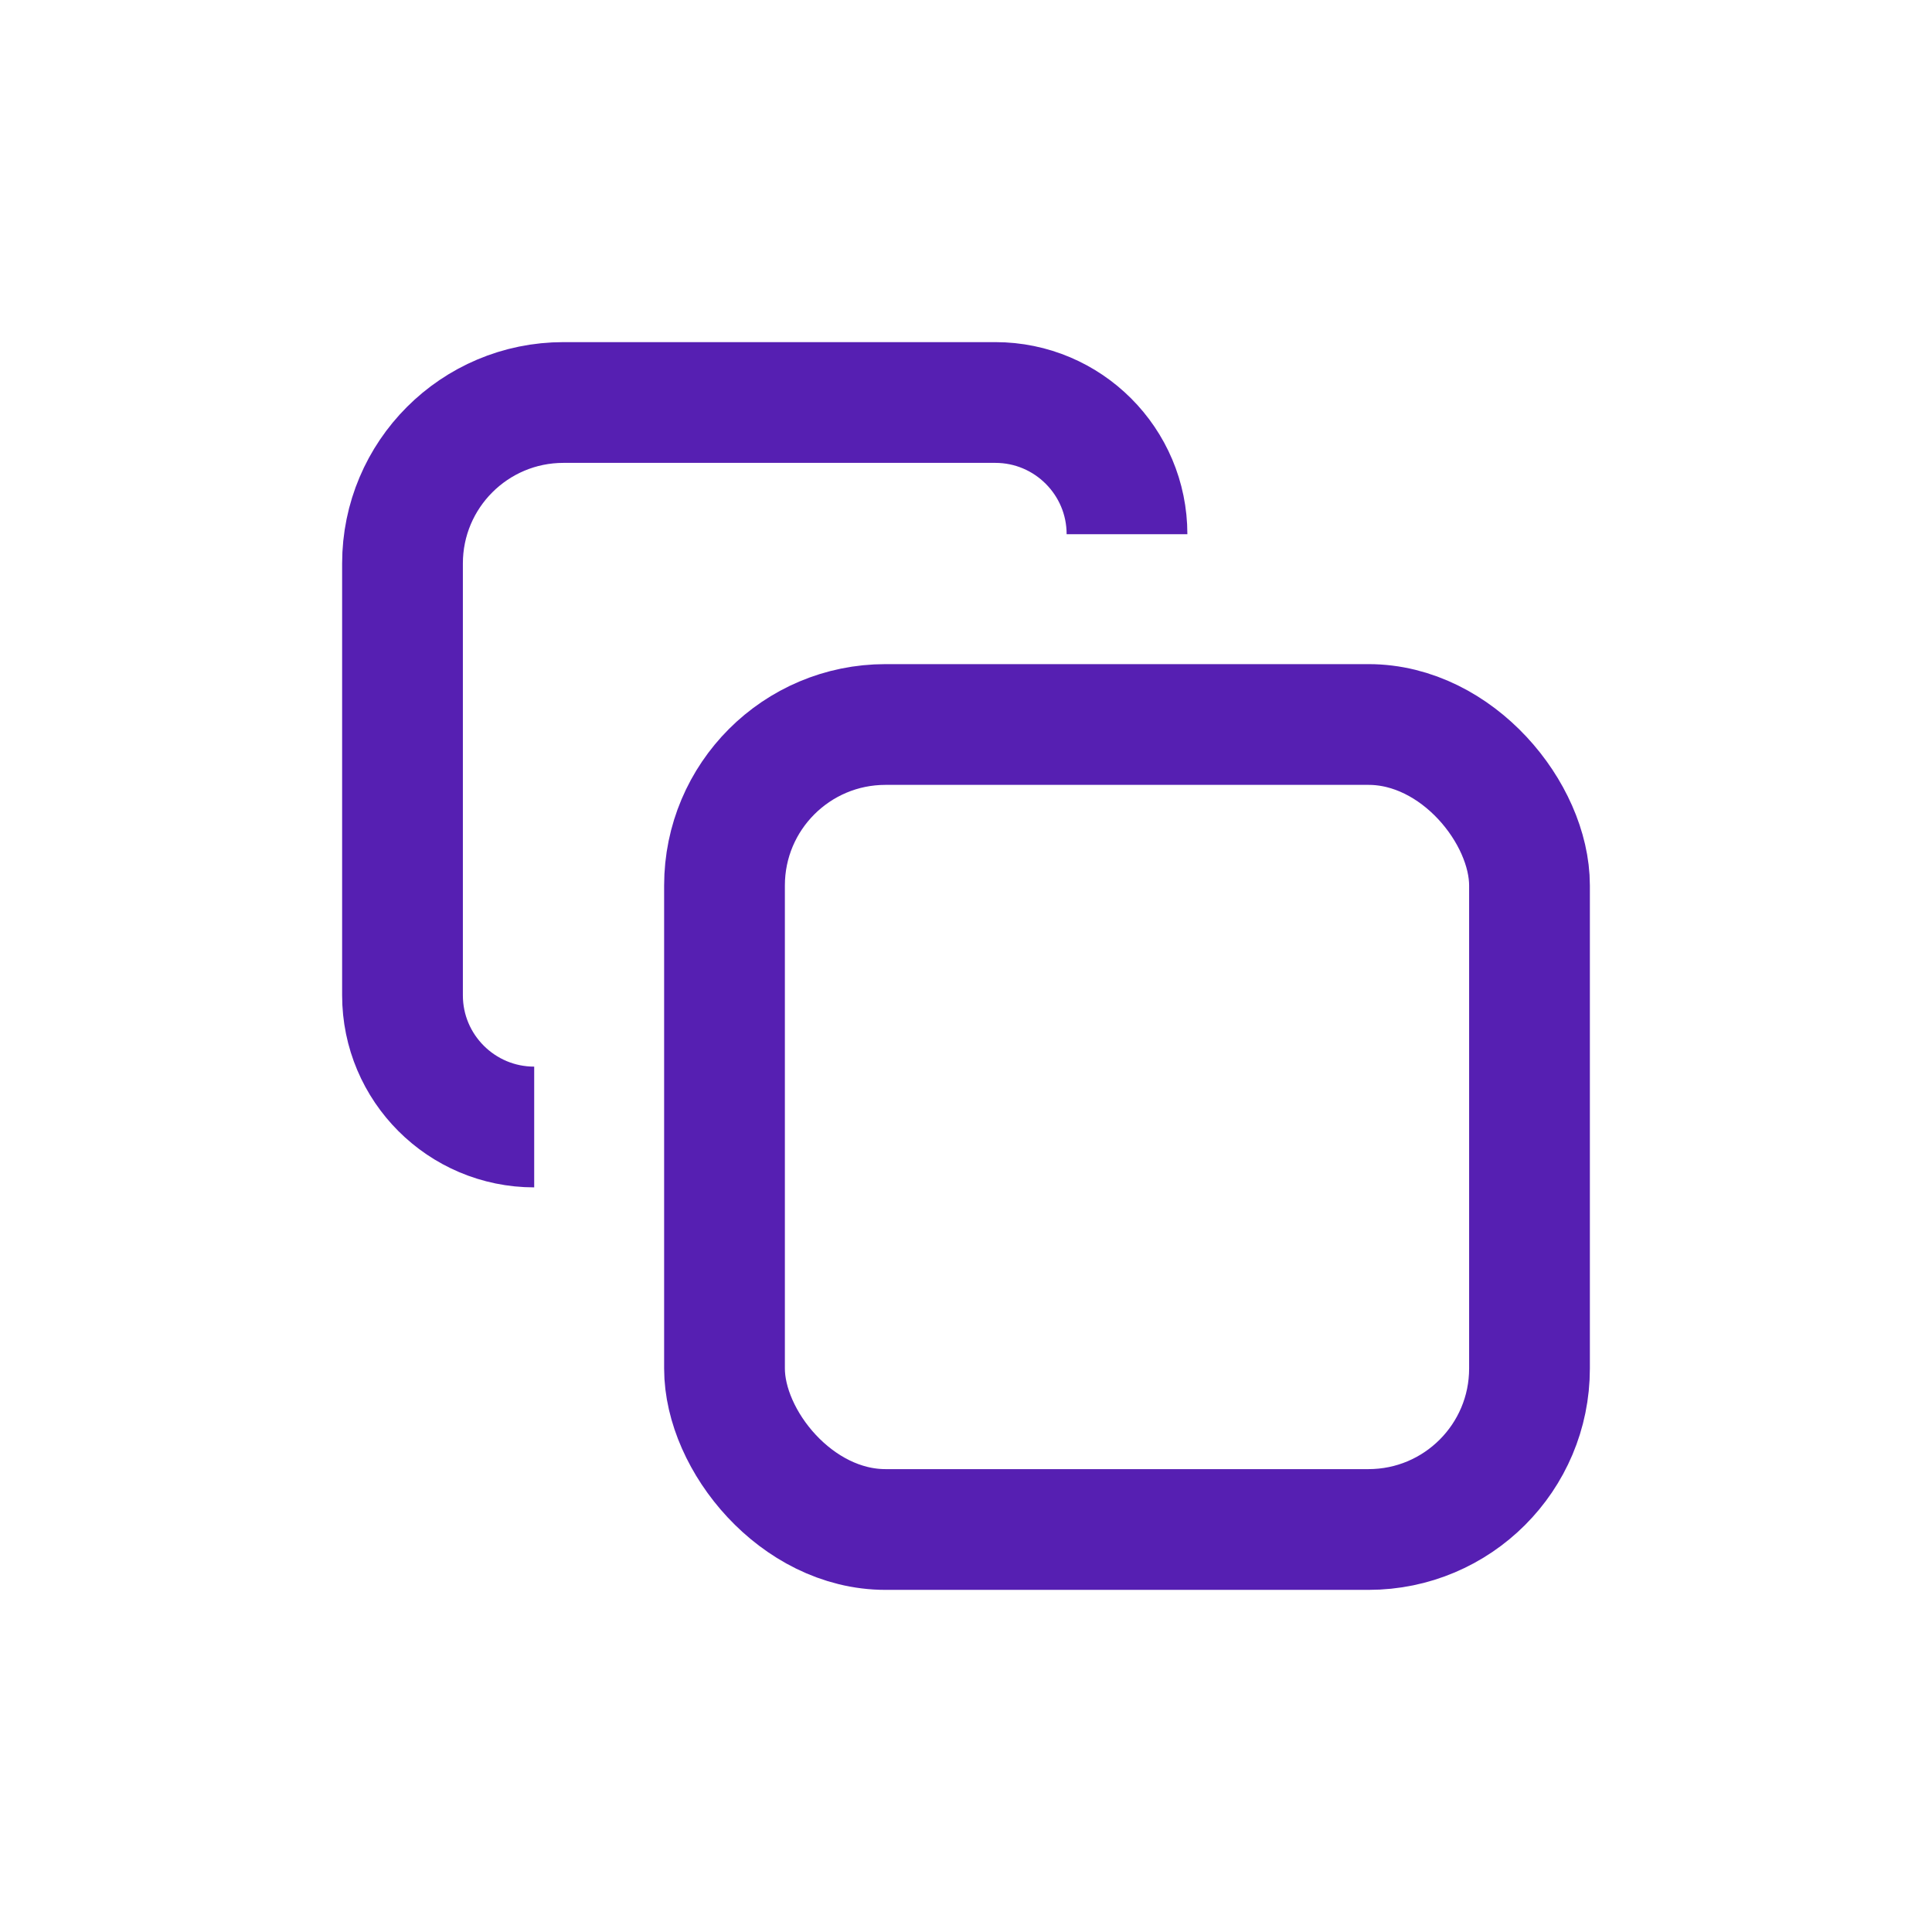 <svg width="24" height="24" viewBox="0 0 24 24" fill="none" xmlns="http://www.w3.org/2000/svg">
<rect x="9" y="9" width="10" height="10" rx="2" stroke="#561FB2" stroke-width="1.5"/>
<path d="M6.636 14V14C5.733 14 5 13.267 5 12.364V7C5 5.895 5.895 5 7 5H12.364C13.267 5 14 5.733 14 6.636V6.636" stroke="#561FB2" stroke-width="1.5"/>
</svg>

